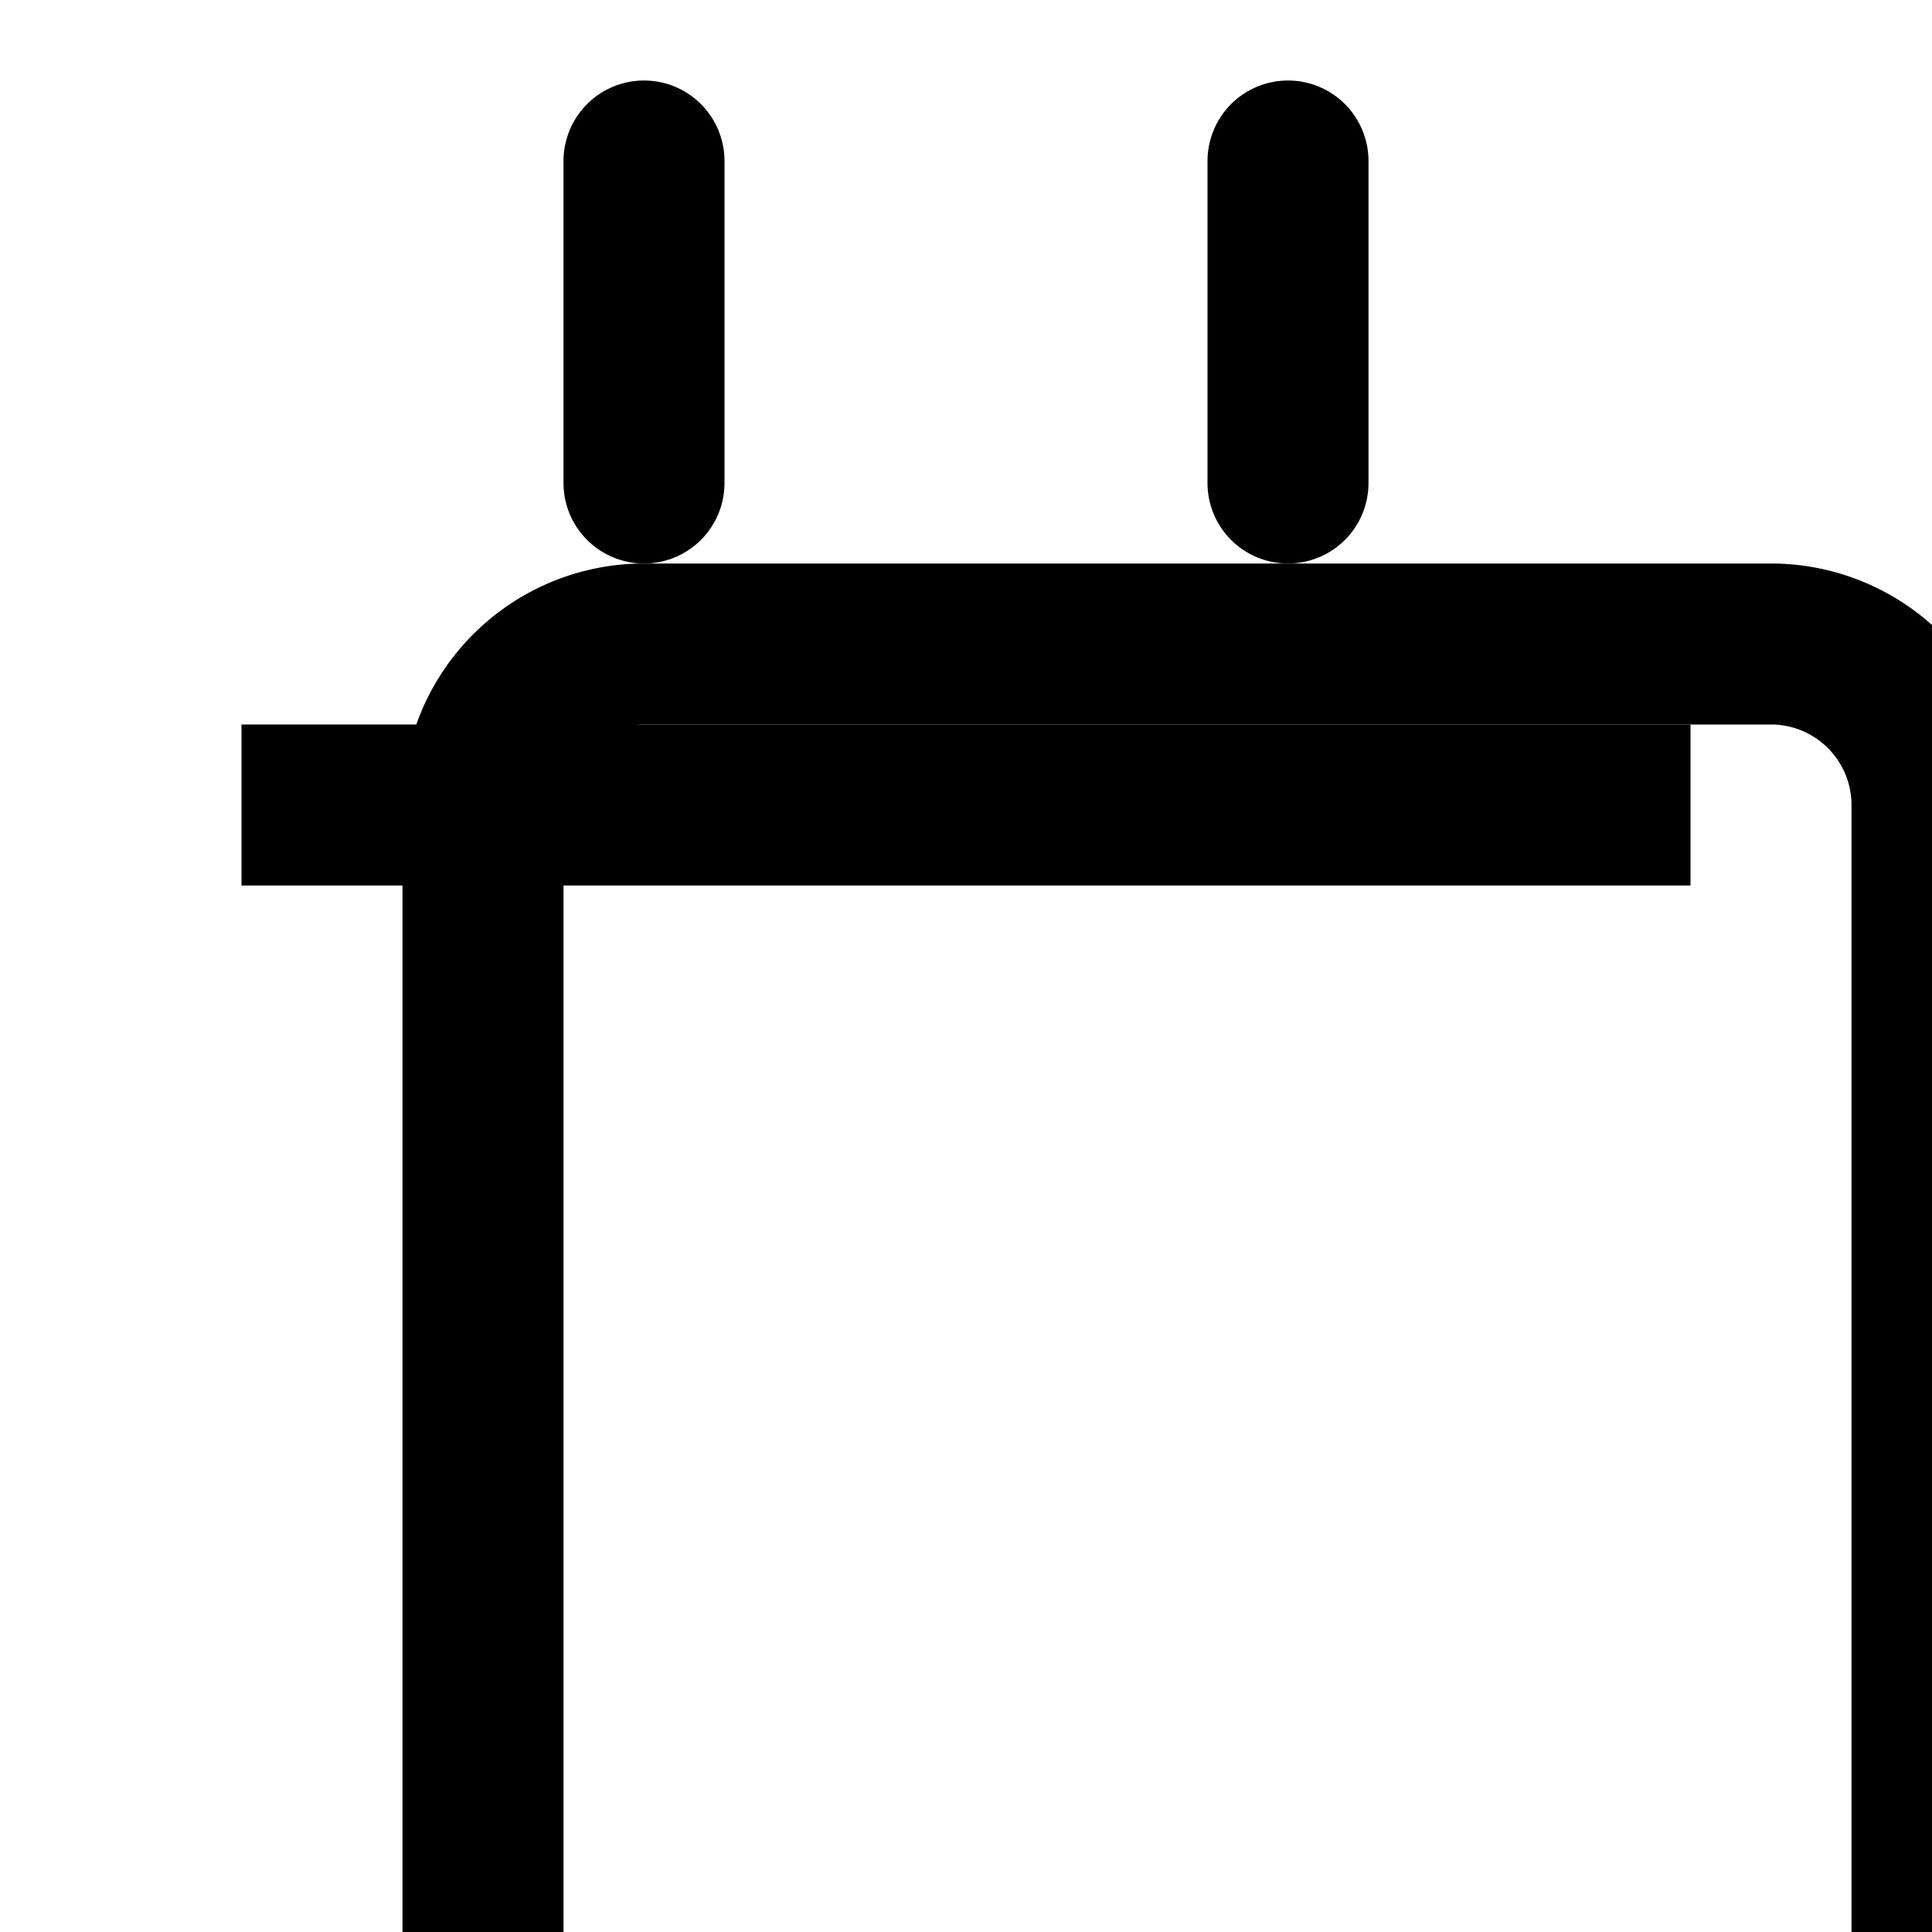 <svg viewBox="0 0 48 48" xmlns="http://www.w3.org/2000/svg"><g fill="none" stroke="currentColor" stroke-width="4"><path d="m10 8h28a4 4 45 0 1 4 4v28a4 4 135 0 1 -4 4h-28a4 4 45 0 1 -4-4v-28a4 4 135 0 1 4-4z" height="36" width="36" x="6" y="8"/><path d="m6 20h36"/><g stroke-linecap="round"><path d="m16 4v8"/><path d="m32 4v8"/></g></g></svg>